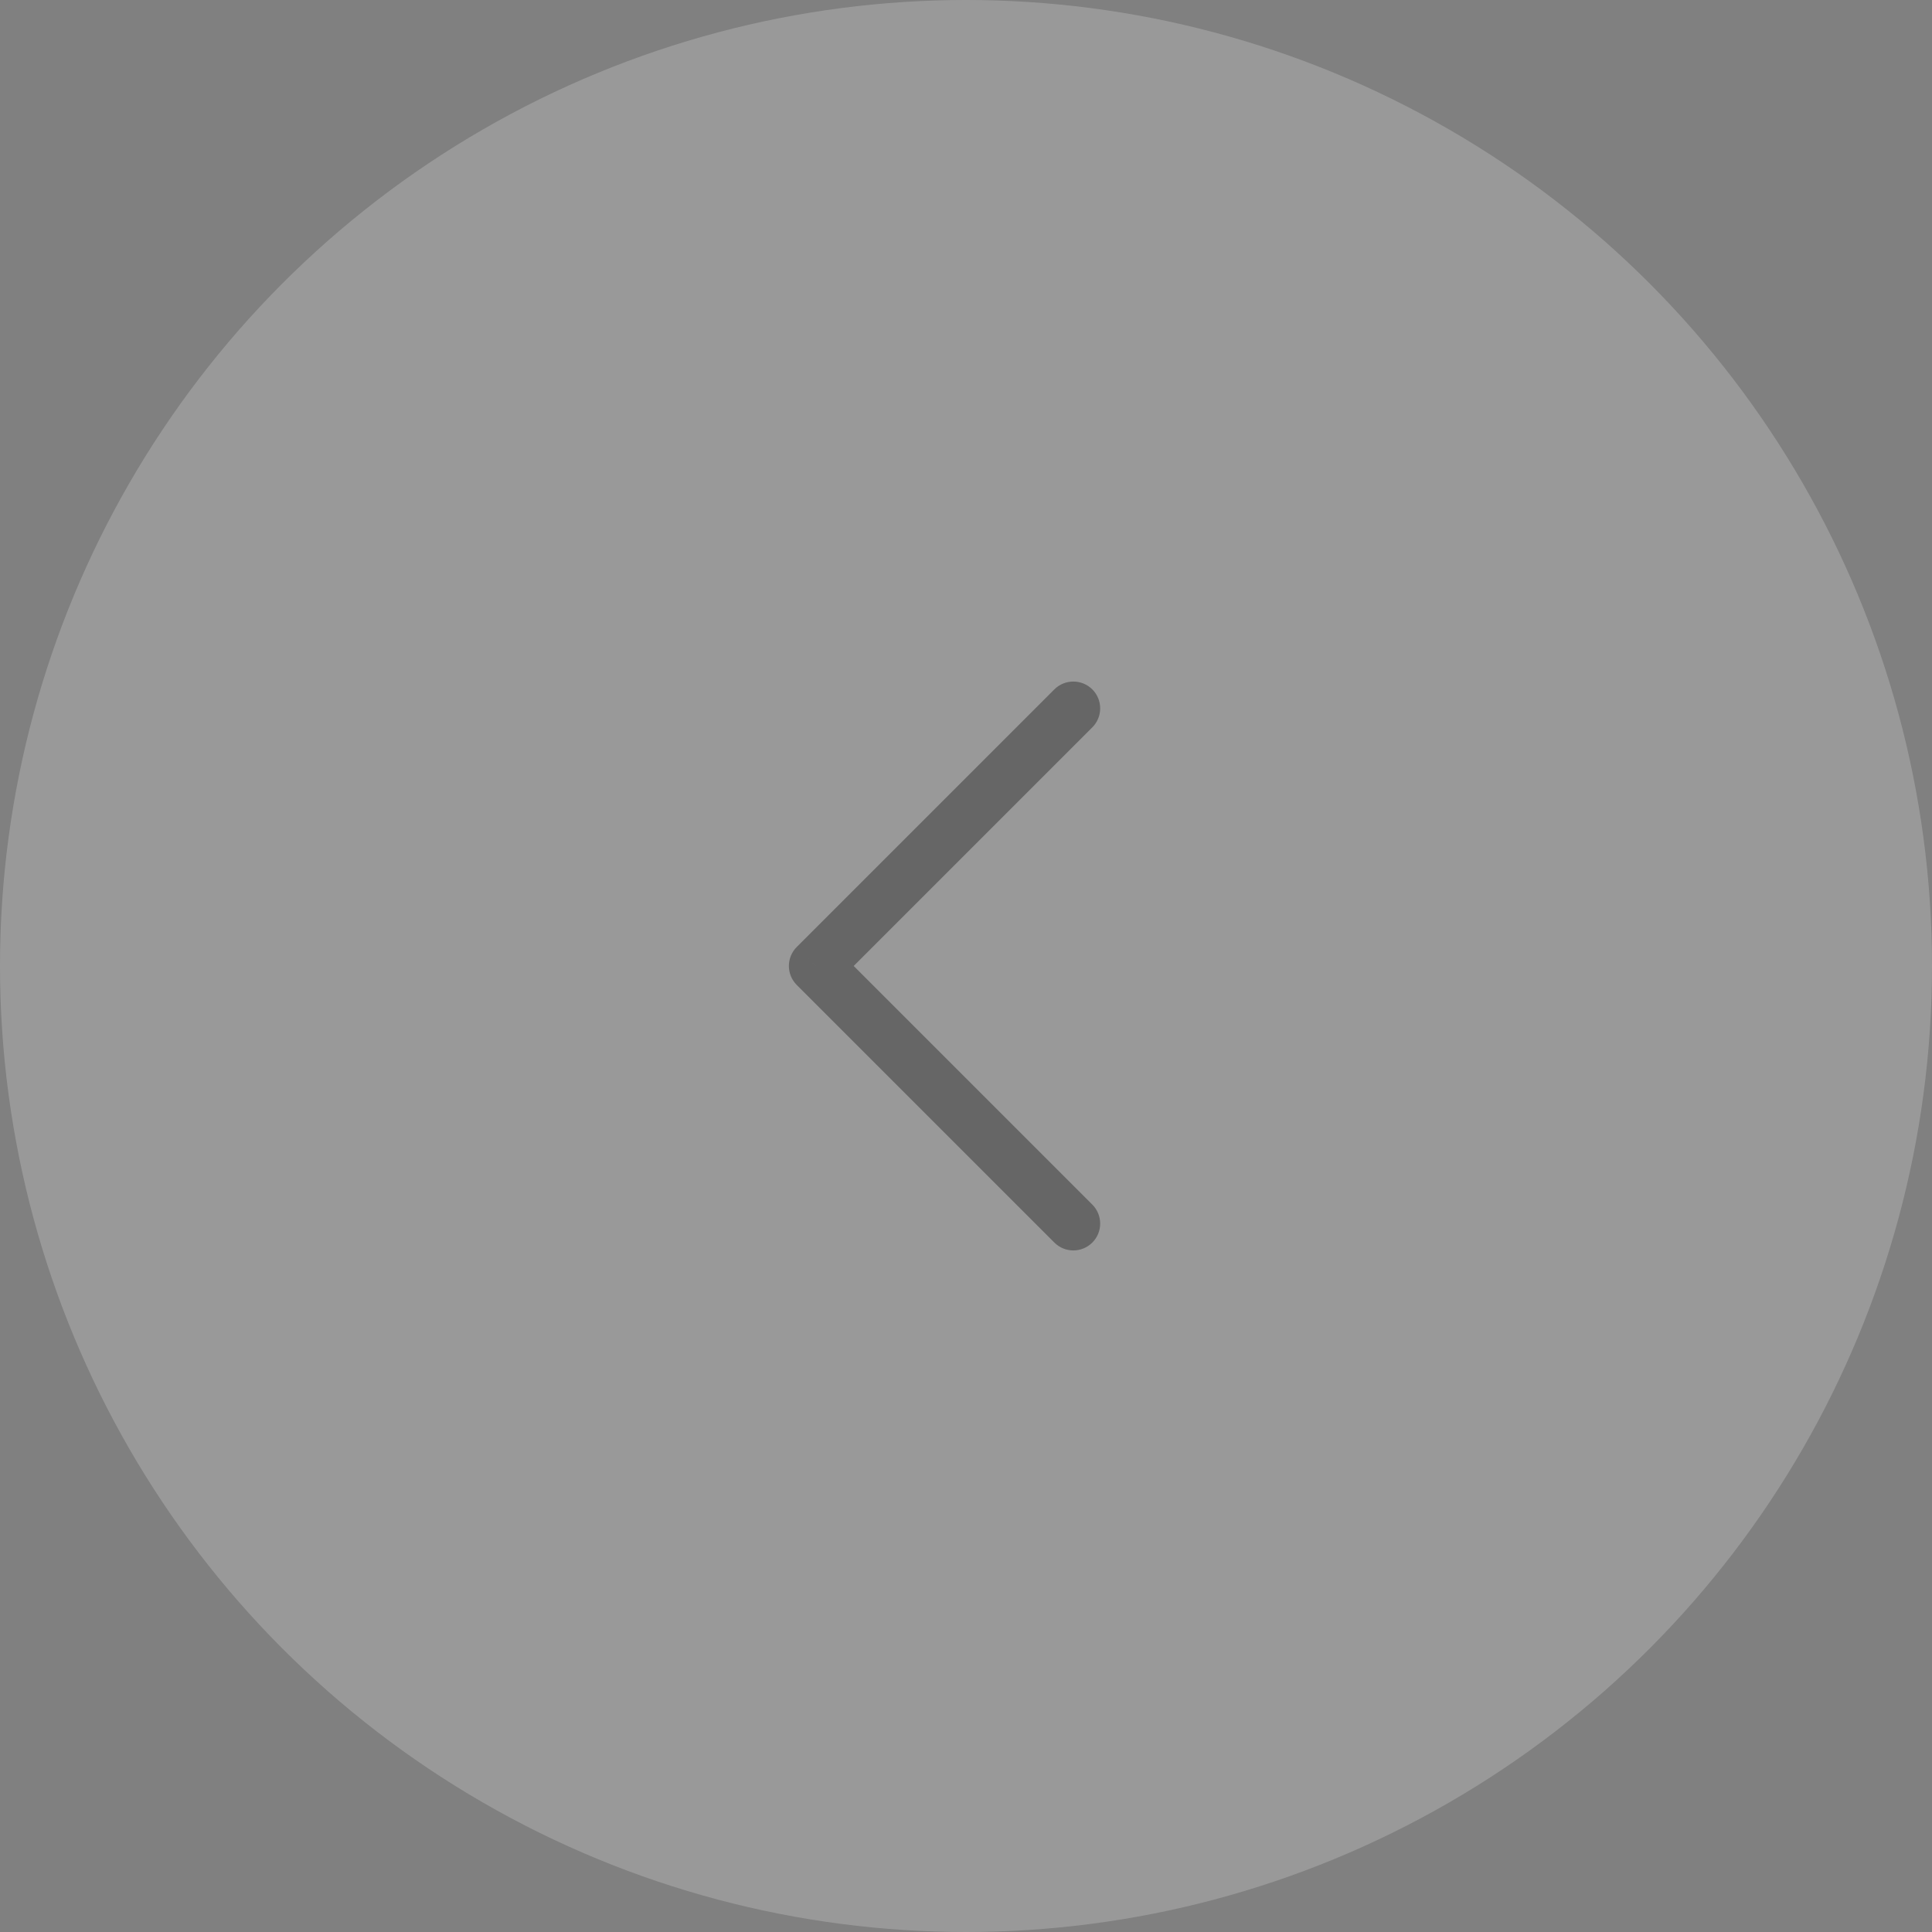 <svg width="36" height="36" viewBox="0 0 36 36" fill="none" xmlns="http://www.w3.org/2000/svg">
    <rect x="0" y="0" width="36" height="36" fill="#808080" stroke="none"/>
    <g opacity="0.2">
        <circle cx="18" cy="18" r="18" transform="rotate(-180 18 18)" fill="white"/>
        <path d="M19.646 23.153C19.842 23.349 20.158 23.349 20.354 23.153C20.549 22.958 20.549 22.642 20.354 22.446L19.646 23.153ZM15.2 18L14.846 17.646C14.651 17.841 14.651 18.158 14.846 18.353L15.2 18ZM20.354 13.553C20.549 13.358 20.549 13.041 20.354 12.846C20.158 12.651 19.842 12.651 19.646 12.846L20.354 13.553ZM20.354 22.446L15.554 17.646L14.846 18.353L19.646 23.153L20.354 22.446ZM15.554 18.353L20.354 13.553L19.646 12.846L14.846 17.646L15.554 18.353Z" fill="black"/>
    </g>
</svg>
